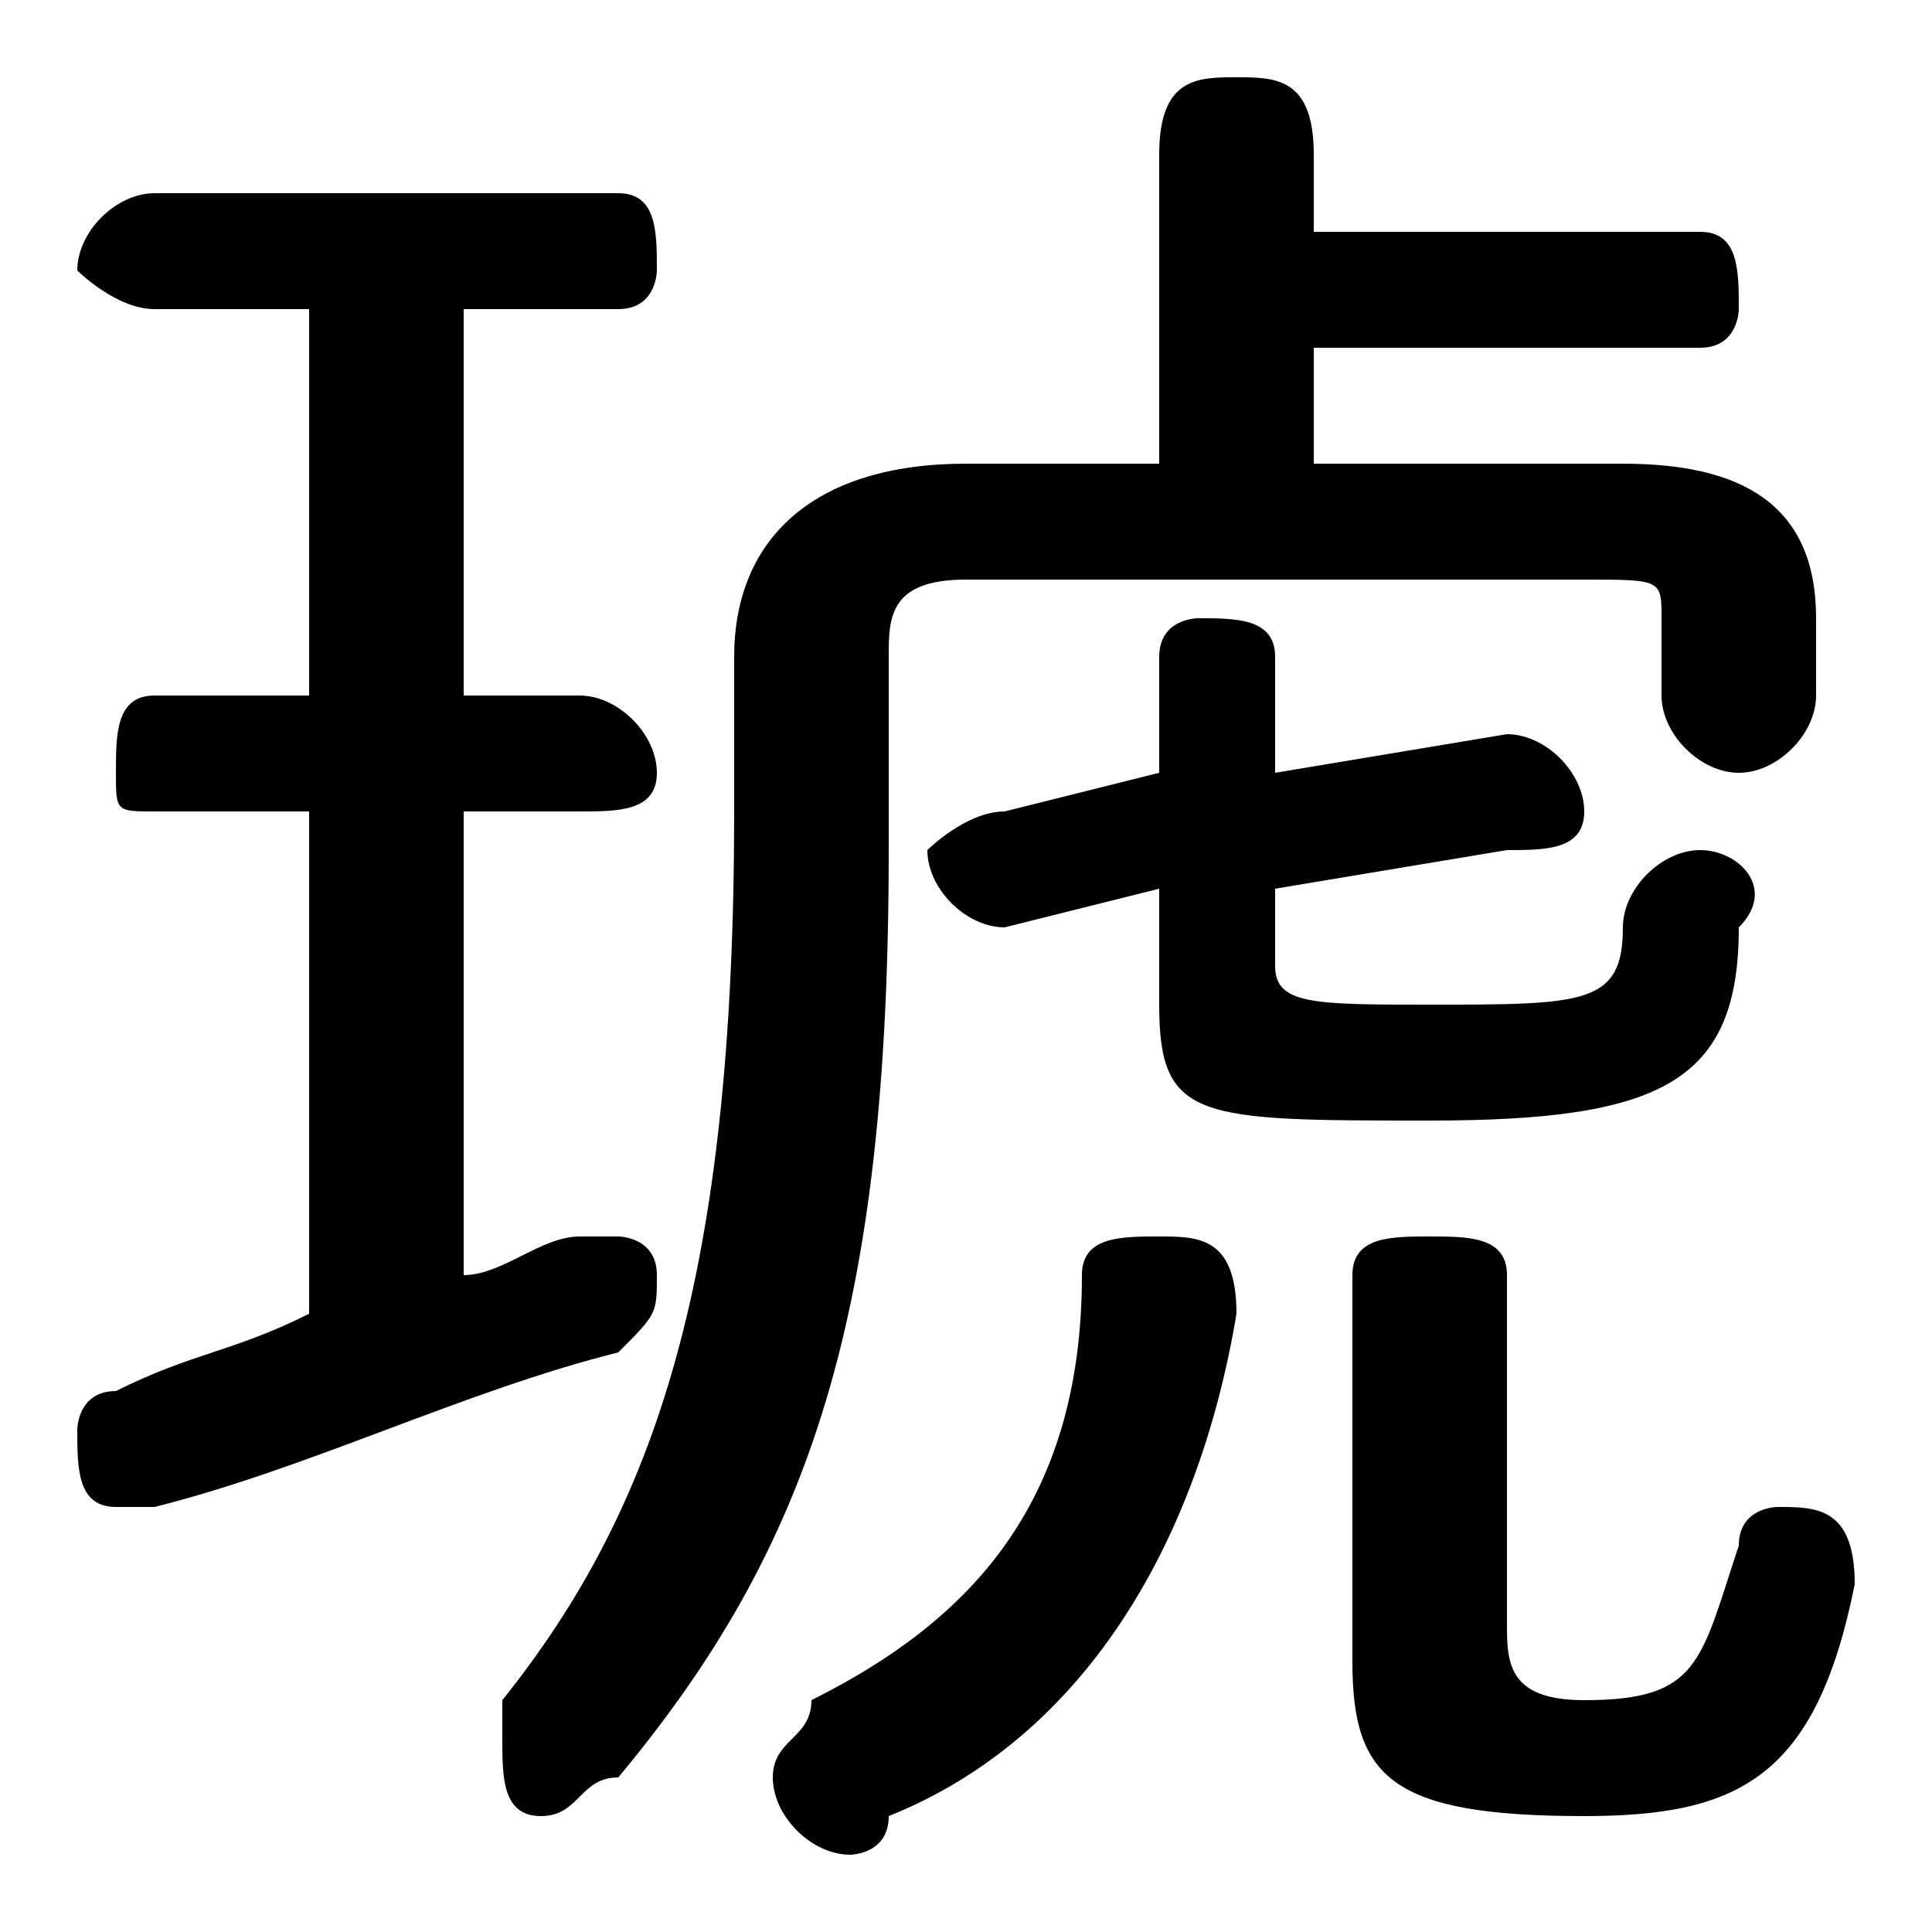 <svg xmlns="http://www.w3.org/2000/svg" viewBox="0 -44.0 50.0 50.0">
    <rect x="0" y="-44.0" width="50.0" height="50.0" fill="#808080" stroke="none"/>
    <g transform="scale(1, -1)">
        <!-- ボディの枠 -->
        <rect x="0" y="-6.0" width="50.0" height="50.0"
            stroke="white" fill="white"/>
        <!-- グリフ座標系の原点 -->
        <circle cx="0" cy="0" r="5" fill="white"/>
        <!-- グリフのアウトライン -->
        <g style="fill:black;stroke:#000000;stroke-width:0;stroke-linecap:round;stroke-linejoin:round;">
        <path d="M 30.0 32.0 L 25.0 32.0 C 21.0 32.0 19.0 30.0 19.0 27.0 L 19.0 23.0 C 19.0 11.0 17.0 5.0 13.0 0.0 C 13.0 -0.0 13.0 -1.0 13.0 -1.0 C 13.0 -2.0 13.0 -3.0 14.0 -3.0 C 15.0 -3.0 15.0 -2.0 16.0 -2.0 C 21.0 4.0 23.0 10.0 23.0 22.0 L 23.0 27.0 C 23.0 28.0 23.0 29.0 25.0 29.0 L 41.0 29.0 C 43.0 29.0 43.0 29.0 43.0 28.0 L 43.0 26.0 C 43.0 25.0 44.0 24.0 45.0 24.0 C 46.0 24.0 47.0 25.0 47.0 26.0 L 47.0 28.0 C 47.0 31.0 45.0 32.0 42.0 32.0 L 34.0 32.0 L 34.0 35.0 L 44.0 35.0 C 45.0 35.0 45.0 36.0 45.0 36.0 C 45.0 37.0 45.0 38.0 44.0 38.0 L 34.0 38.0 L 34.0 40.0 C 34.0 42.0 33.0 42.0 32.0 42.0 C 31.0 42.0 30.0 42.0 30.0 40.0 Z M 8.0 36.0 L 8.0 26.0 L 4.0 26.0 C 3.0 26.0 3.0 25.0 3.0 24.0 C 3.0 23.0 3.0 23.0 4.0 23.0 L 8.0 23.0 L 8.0 10.0 C 6.0 9.0 5.0 9.0 3.0 8.0 C 2.0 8.0 2.0 7.0 2.0 7.0 C 2.0 6.0 2.0 5.0 3.0 5.0 C 4.0 5.0 4.0 5.0 4.0 5.0 C 8.0 6.0 12.0 8.0 16.0 9.0 C 17.0 10.0 17.0 10.0 17.0 11.0 C 17.0 12.0 16.0 12.0 16.0 12.0 C 15.0 12.0 15.0 12.0 15.0 12.0 C 14.0 12.0 13.0 11.0 12.0 11.0 L 12.0 23.0 L 15.0 23.0 C 16.0 23.0 17.0 23.0 17.0 24.0 C 17.0 25.0 16.0 26.0 15.0 26.0 L 12.0 26.0 L 12.0 36.0 L 16.0 36.0 C 17.0 36.0 17.0 37.0 17.0 37.0 C 17.0 38.0 17.0 39.0 16.0 39.0 L 4.0 39.0 C 3.0 39.0 2.0 38.0 2.0 37.0 C 2.0 37.0 3.0 36.0 4.0 36.0 Z M 30.0 24.0 L 26.0 23.0 C 25.0 23.0 24.0 22.0 24.0 22.0 C 24.0 21.0 25.0 20.0 26.0 20.0 L 30.0 21.0 L 30.0 18.0 C 30.0 15.0 31.0 15.0 37.0 15.0 C 43.0 15.0 45.0 16.0 45.0 20.0 C 46.0 21.0 45.0 22.0 44.0 22.0 C 43.0 22.0 42.0 21.0 42.0 20.0 C 42.0 18.0 41.0 18.0 37.0 18.0 C 34.0 18.0 33.0 18.0 33.0 19.0 L 33.0 21.0 L 39.0 22.0 C 40.0 22.0 41.0 22.0 41.0 23.0 C 41.0 24.0 40.0 25.0 39.0 25.0 L 33.0 24.0 L 33.0 27.0 C 33.0 28.0 32.0 28.0 31.0 28.0 C 31.0 28.0 30.0 28.0 30.0 27.0 Z M 35.0 1.0 C 35.0 -2.0 36.0 -3.0 41.0 -3.0 C 45.0 -3.0 47.0 -2.0 48.0 3.0 C 48.0 5.0 47.0 5.0 46.0 5.0 C 46.0 5.0 45.0 5.0 45.0 4.0 C 44.0 1.0 44.0 0.0 41.0 0.0 C 39.0 0.0 39.0 1.0 39.0 2.0 L 39.0 11.0 C 39.0 12.0 38.0 12.0 37.0 12.0 C 36.0 12.0 35.0 12.0 35.0 11.0 Z M 28.0 11.0 C 28.0 5.0 25.0 2.0 21.0 -0.0 C 21.0 -1.0 20.0 -1.0 20.0 -2.0 C 20.0 -3.0 21.0 -4.0 22.0 -4.0 C 22.0 -4.0 23.0 -4.0 23.0 -3.0 C 28.0 -1.0 31.0 4.0 32.0 10.0 C 32.0 12.0 31.0 12.0 30.0 12.0 C 29.0 12.0 28.0 12.0 28.0 11.0 Z"/>
    </g>
    </g>
</svg>
